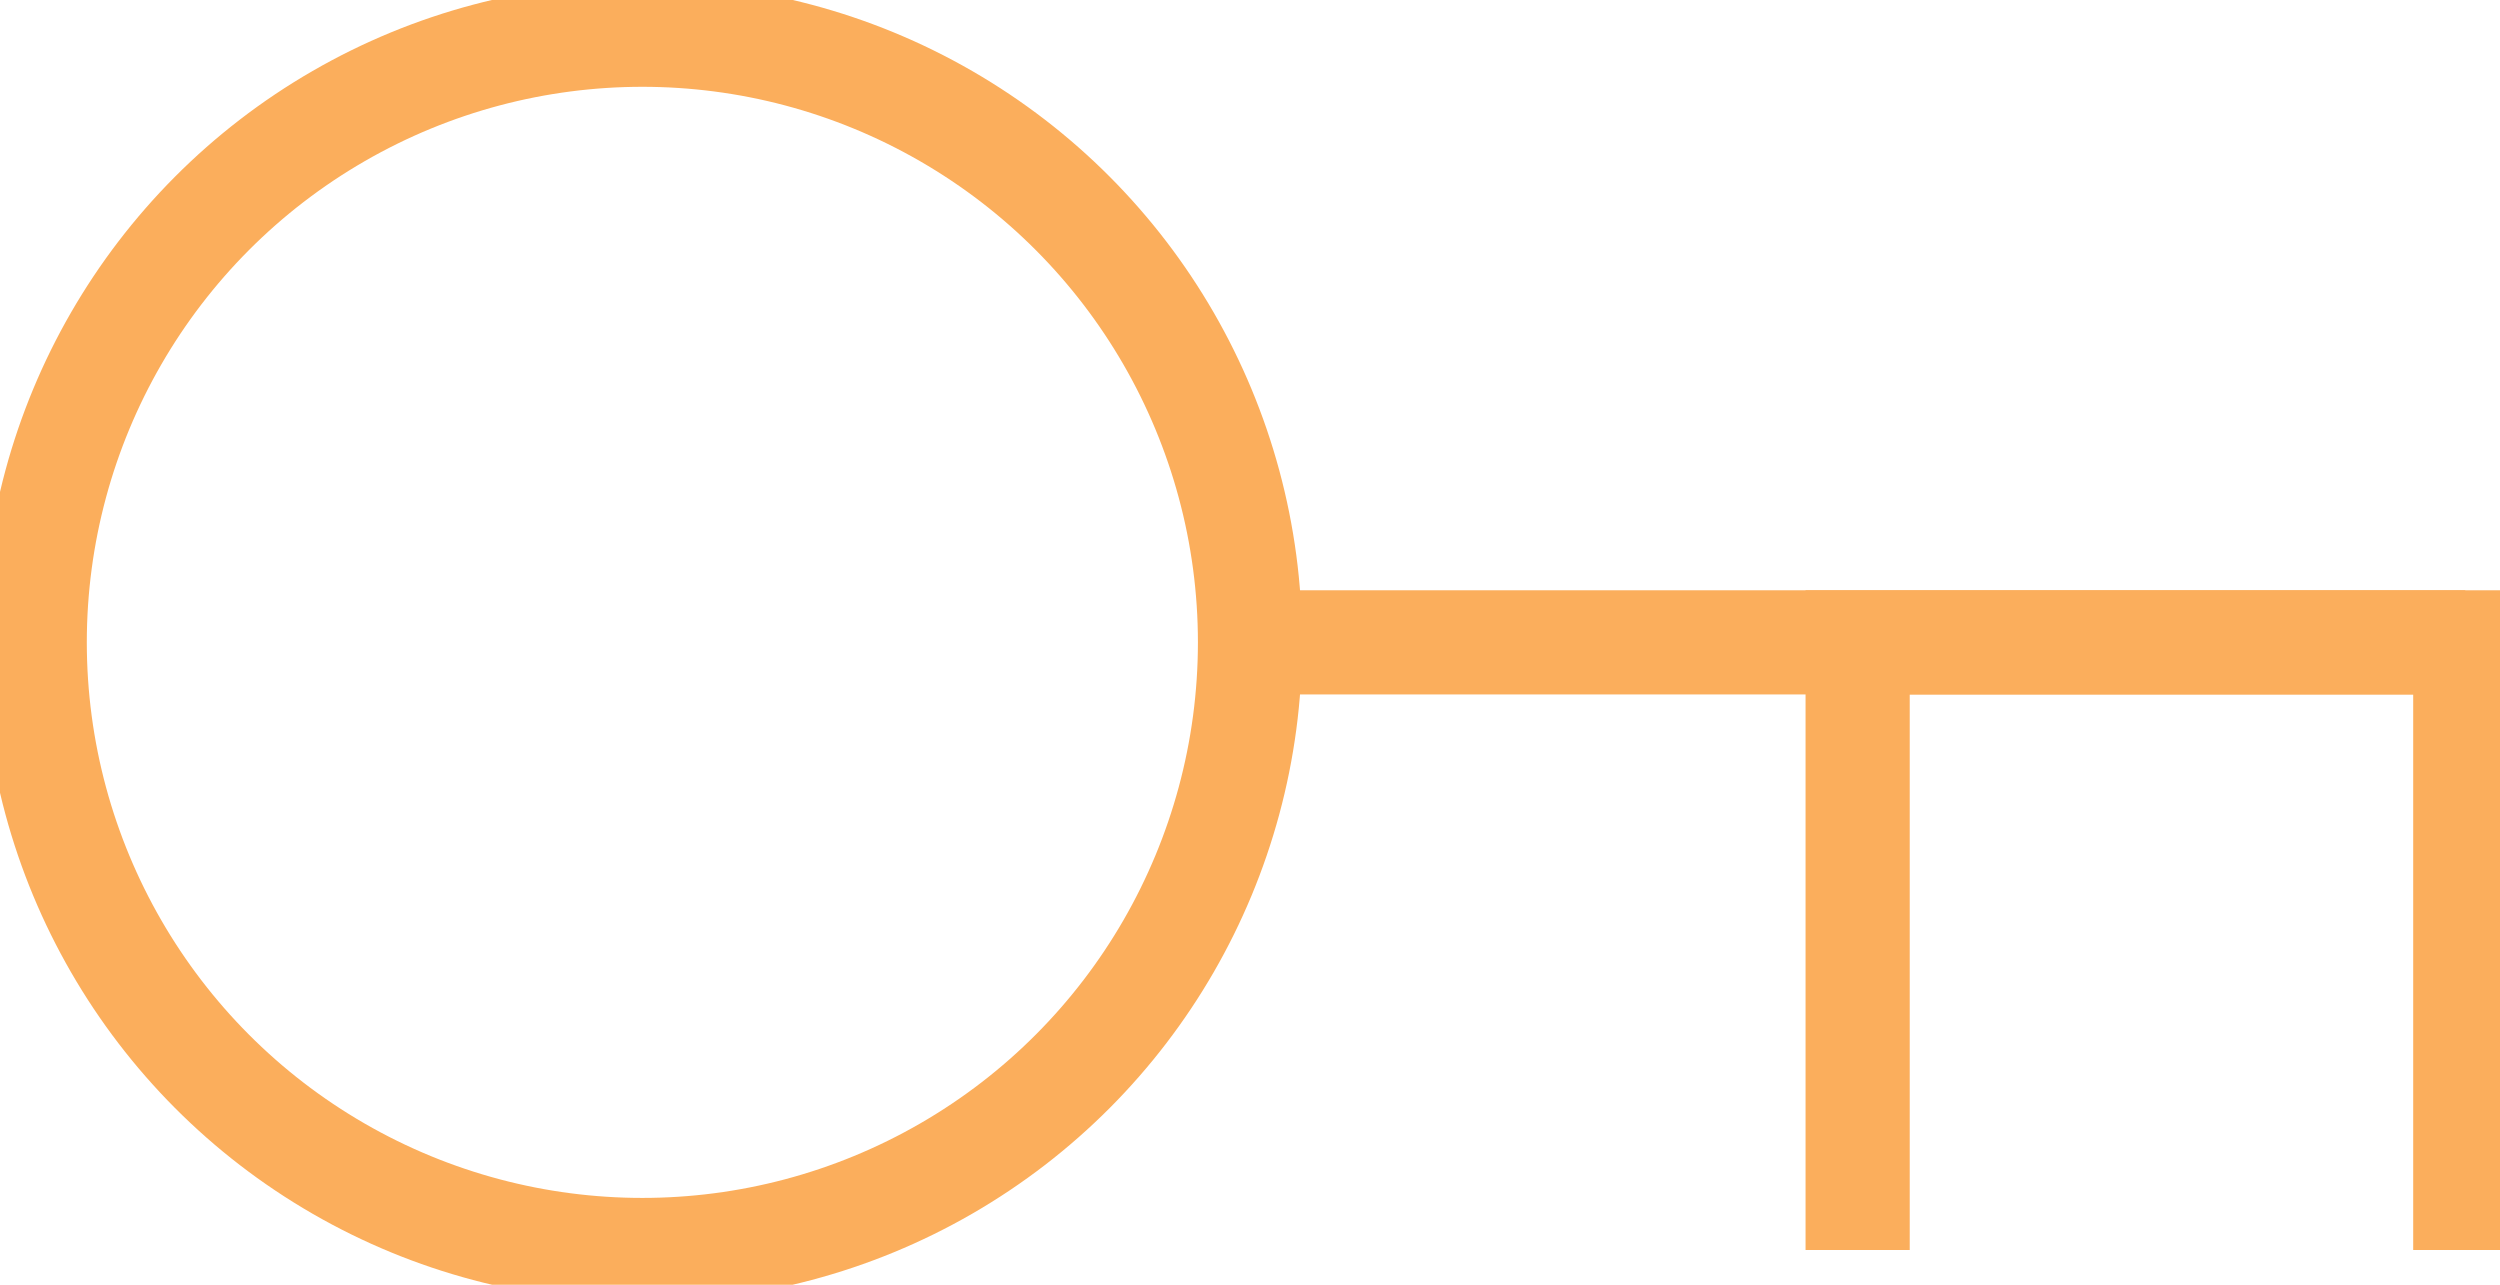 <?xml version="1.0" encoding="utf-8"?>
<!-- Generator: Adobe Illustrator 25.4.1, SVG Export Plug-In . SVG Version: 6.00 Build 0)  -->
<svg version="1.1" id="Layer_1" xmlns="http://www.w3.org/2000/svg" xmlns:xlink="http://www.w3.org/1999/xlink" x="0px" y="0px"
	 viewBox="0 0 28.8 14.8" style="enable-background:new 0 0 28.8 14.8;" xml:space="preserve">
<style type="text/css">
	.st0{fill:none;stroke:#FBAE5C;stroke-width:1.2;stroke-miterlimit:10;}
</style>
<g id="Layer_2_00000084524792260742768270000006126679569446839213_">
	<g id="Stroke">
		<line class="st0" x1="14.4" y1="7.4" x2="28.4" y2="7.4"/>
		<polyline class="st0" points="28.4,14.4 28.4,7.4 21.4,7.4 21.4,14.4 		"/>
		<circle class="st0" cx="7.4" cy="7.4" r="7"/>
	</g>
</g>
</svg>

